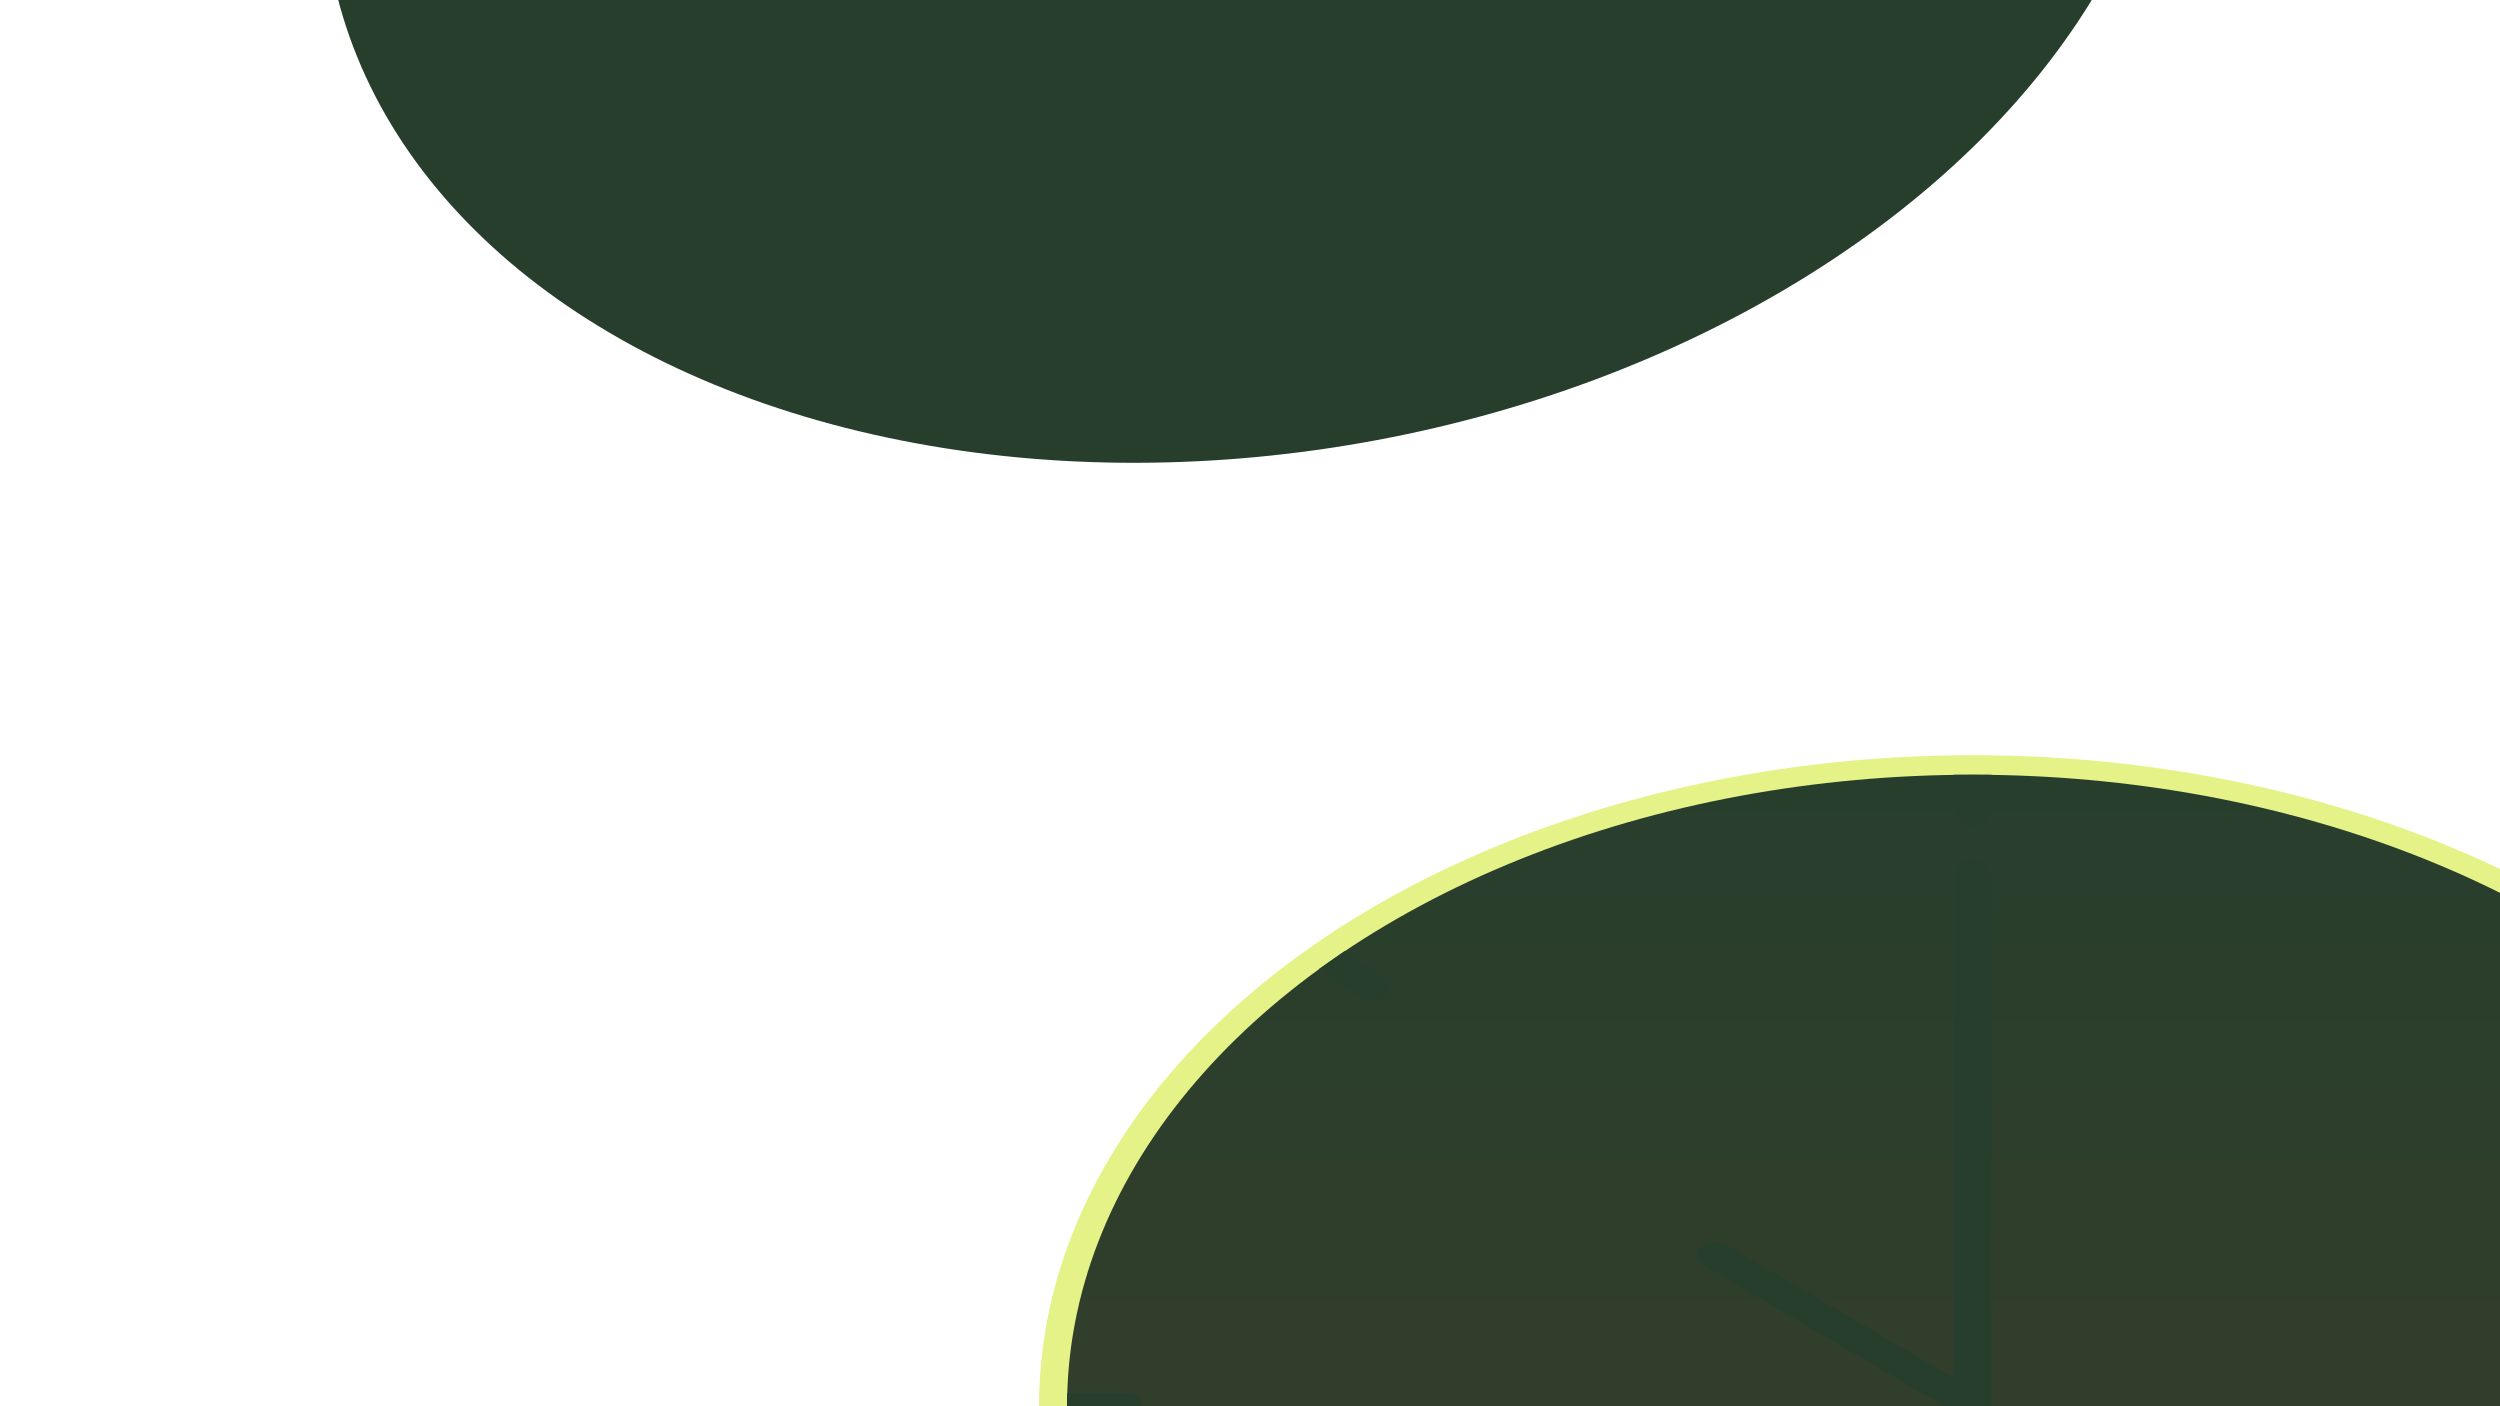 <svg width="1920" height="1080" viewBox="0 0 1920 1080" fill="none" xmlns="http://www.w3.org/2000/svg">
<g clip-path="url(#clip0_64_58)">
<g filter="url(#filter0_f_64_58)">
<ellipse cx="1515" cy="1080" rx="717" ry="500" fill="#E4F287"/>
<ellipse cx="1515" cy="1080" rx="695.49" ry="485" fill="url(#paint0_linear_64_58)"/>
<rect x="1500.66" y="659" width="28.68" height="431" rx="14.34" fill="#283E2D"/>
<path d="M1500.66 595H1529.34V620.66C1529.34 628.58 1522.92 635 1515 635C1507.08 635 1500.66 628.58 1500.66 620.66V595Z" fill="#283E2D"/>
<path d="M866.87 1070C872.393 1070 876.87 1074.48 876.87 1080C876.87 1085.52 872.393 1090 866.87 1090L819.51 1090L819.51 1070L866.87 1070Z" fill="#283E2D"/>
<path d="M1063.37 751.475C1068.97 755.374 1068.98 761.704 1063.38 765.612C1057.78 769.521 1048.71 769.528 1043.11 765.629L1012.65 744.43L1032.92 730.276L1063.37 751.475Z" fill="#283E2D"/>
<rect width="23.971" height="254.55" rx="11.985" transform="matrix(0.769 -0.639 0.863 0.505 1297.03 965.321)" fill="#283E2D"/>
</g>
<g filter="url(#filter1_f_64_58)">
<ellipse cx="959.732" cy="-152.425" rx="717" ry="500" transform="rotate(170.031 959.732 -152.425)" fill="#283E2D"/>
<ellipse cx="959.732" cy="-152.425" rx="695.49" ry="485" transform="rotate(170.031 959.732 -152.425)" fill="#283E2D"/>
<rect x="1046.74" y="259.736" width="28.68" height="431" rx="14.34" transform="rotate(170.031 1046.74 259.736)" fill="#283E2D"/>
<path d="M1057.82 322.77L1029.57 327.734L1025.13 302.462C1023.76 294.662 1028.97 287.227 1036.77 285.856C1044.57 284.485 1052 289.697 1053.37 297.497L1057.82 322.77Z" fill="#283E2D"/>
<path d="M546.435 275.901L523.997 265.499L550.251 239.331C555.088 234.51 564.032 232.93 570.228 235.803C576.423 238.676 577.525 244.913 572.688 249.734L546.435 275.901Z" fill="#283E2D"/>
<path d="M1461.42 92.955C1455.23 90.085 1454.12 83.851 1458.96 79.033C1463.79 74.215 1472.73 72.636 1478.92 75.507L1512.59 91.114L1495.08 108.563L1461.42 92.955Z" fill="#283E2D"/>
</g>
</g>
<defs>
<filter id="filter0_f_64_58" x="198" y="-20" width="2634" height="2200" filterUnits="userSpaceOnUse" color-interpolation-filters="sRGB">
<feFlood flood-opacity="0" result="BackgroundImageFix"/>
<feBlend mode="normal" in="SourceGraphic" in2="BackgroundImageFix" result="shape"/>
<feGaussianBlur stdDeviation="300" result="effect1_foregroundBlur_64_58"/>
</filter>
<filter id="filter1_f_64_58" x="-351.8" y="-1260.4" width="2623.06" height="2215.95" filterUnits="userSpaceOnUse" color-interpolation-filters="sRGB">
<feFlood flood-opacity="0" result="BackgroundImageFix"/>
<feBlend mode="normal" in="SourceGraphic" in2="BackgroundImageFix" result="shape"/>
<feGaussianBlur stdDeviation="300" result="effect1_foregroundBlur_64_58"/>
</filter>
<linearGradient id="paint0_linear_64_58" x1="1515" y1="595" x2="1515" y2="1565" gradientUnits="userSpaceOnUse">
<stop stop-color="#283E2D"/>
<stop offset="1" stop-color="#3A3E28"/>
</linearGradient>
<clipPath id="clip0_64_58">
<rect width="1920" height="1080" fill="white"/>
</clipPath>
</defs>
</svg>
